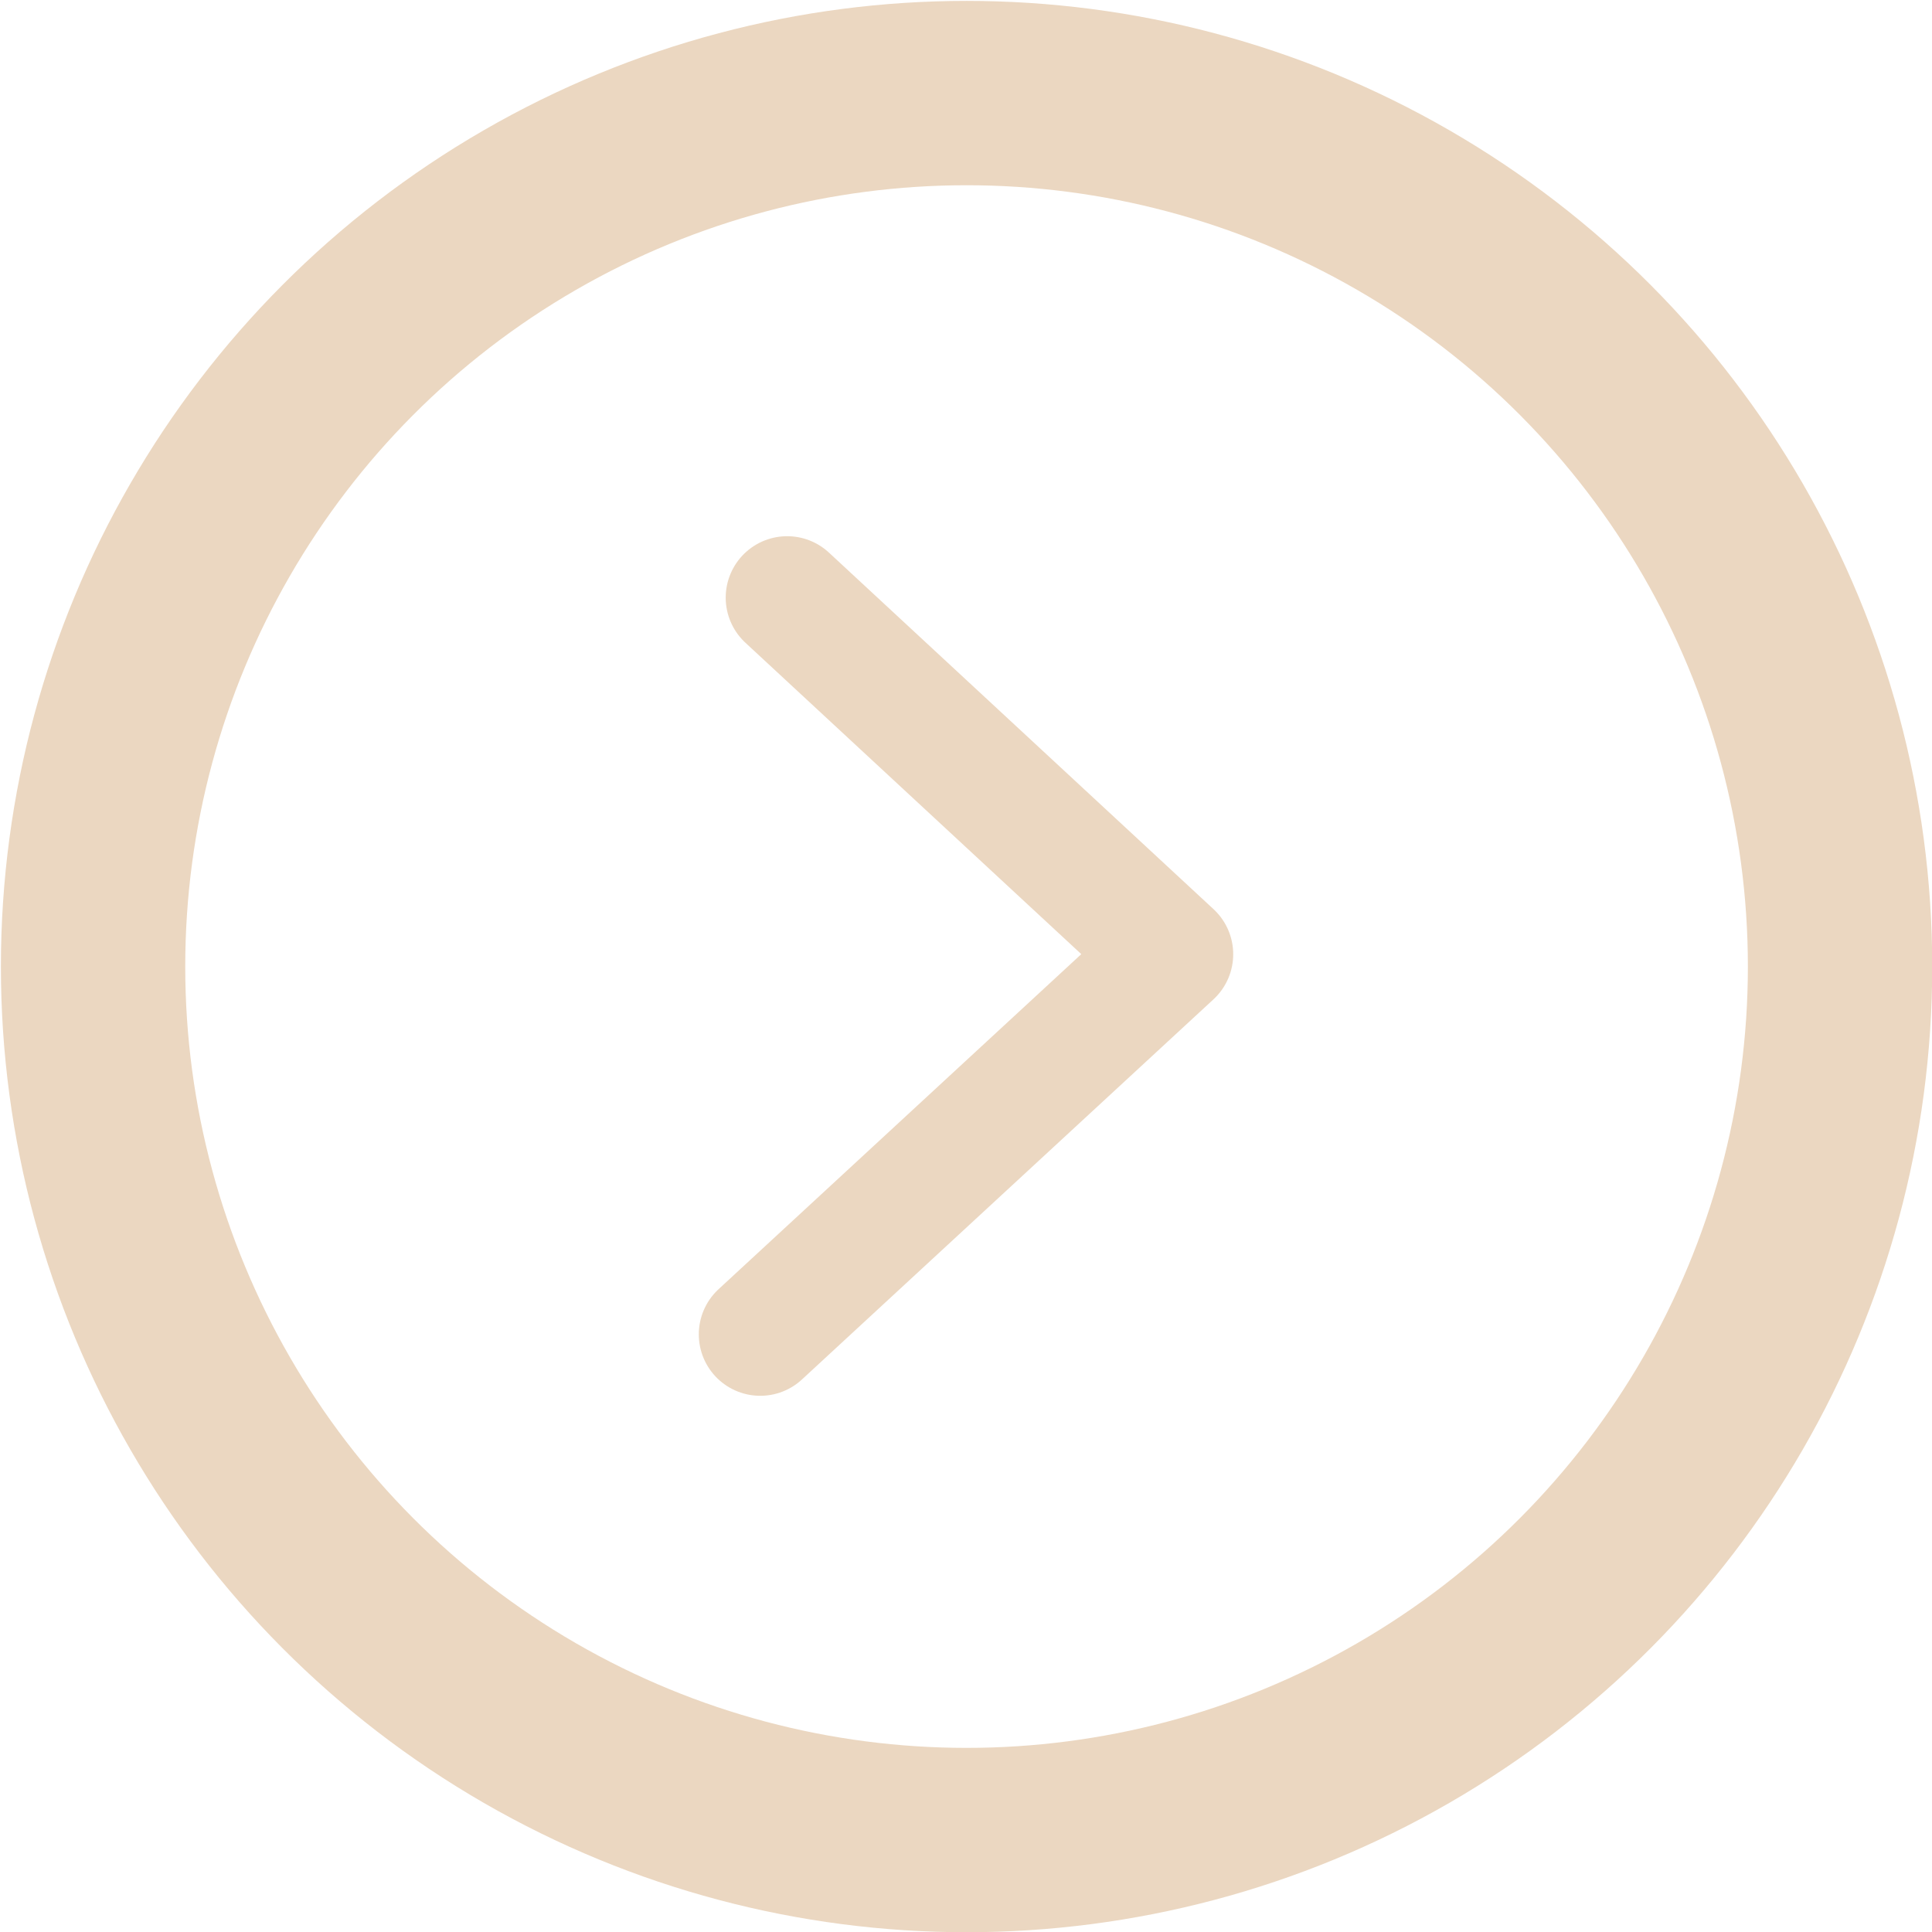 <?xml version="1.0" encoding="utf-8"?>
<!-- Generator: Adobe Illustrator 26.5.0, SVG Export Plug-In . SVG Version: 6.00 Build 0)  -->
<svg version="1.1" id="Layer_2_00000171678828830977408890000015100513064333490615_"
	 xmlns="http://www.w3.org/2000/svg" xmlns:xlink="http://www.w3.org/1999/xlink" x="0px" y="0px" viewBox="0 0 172.3 172.3"
	 style="enable-background:new 0 0 172.3 172.3;" xml:space="preserve">
<style type="text/css">
	.st0{fill:none;stroke:#EBD7C1;stroke-width:10.96;stroke-linecap:round;stroke-linejoin:round;}
	.st1{fill:none;stroke:#EBD7C1;stroke-width:16.44;stroke-linecap:round;stroke-linejoin:round;}
</style>
<g id="Layer_1-2">
	<polyline class="st0" points="70.2,53.3 104.5,85.1 67.8,119 	"/>
	<circle class="st1" cx="86.2" cy="86.2" r="77.9"/>
</g>
</svg>
